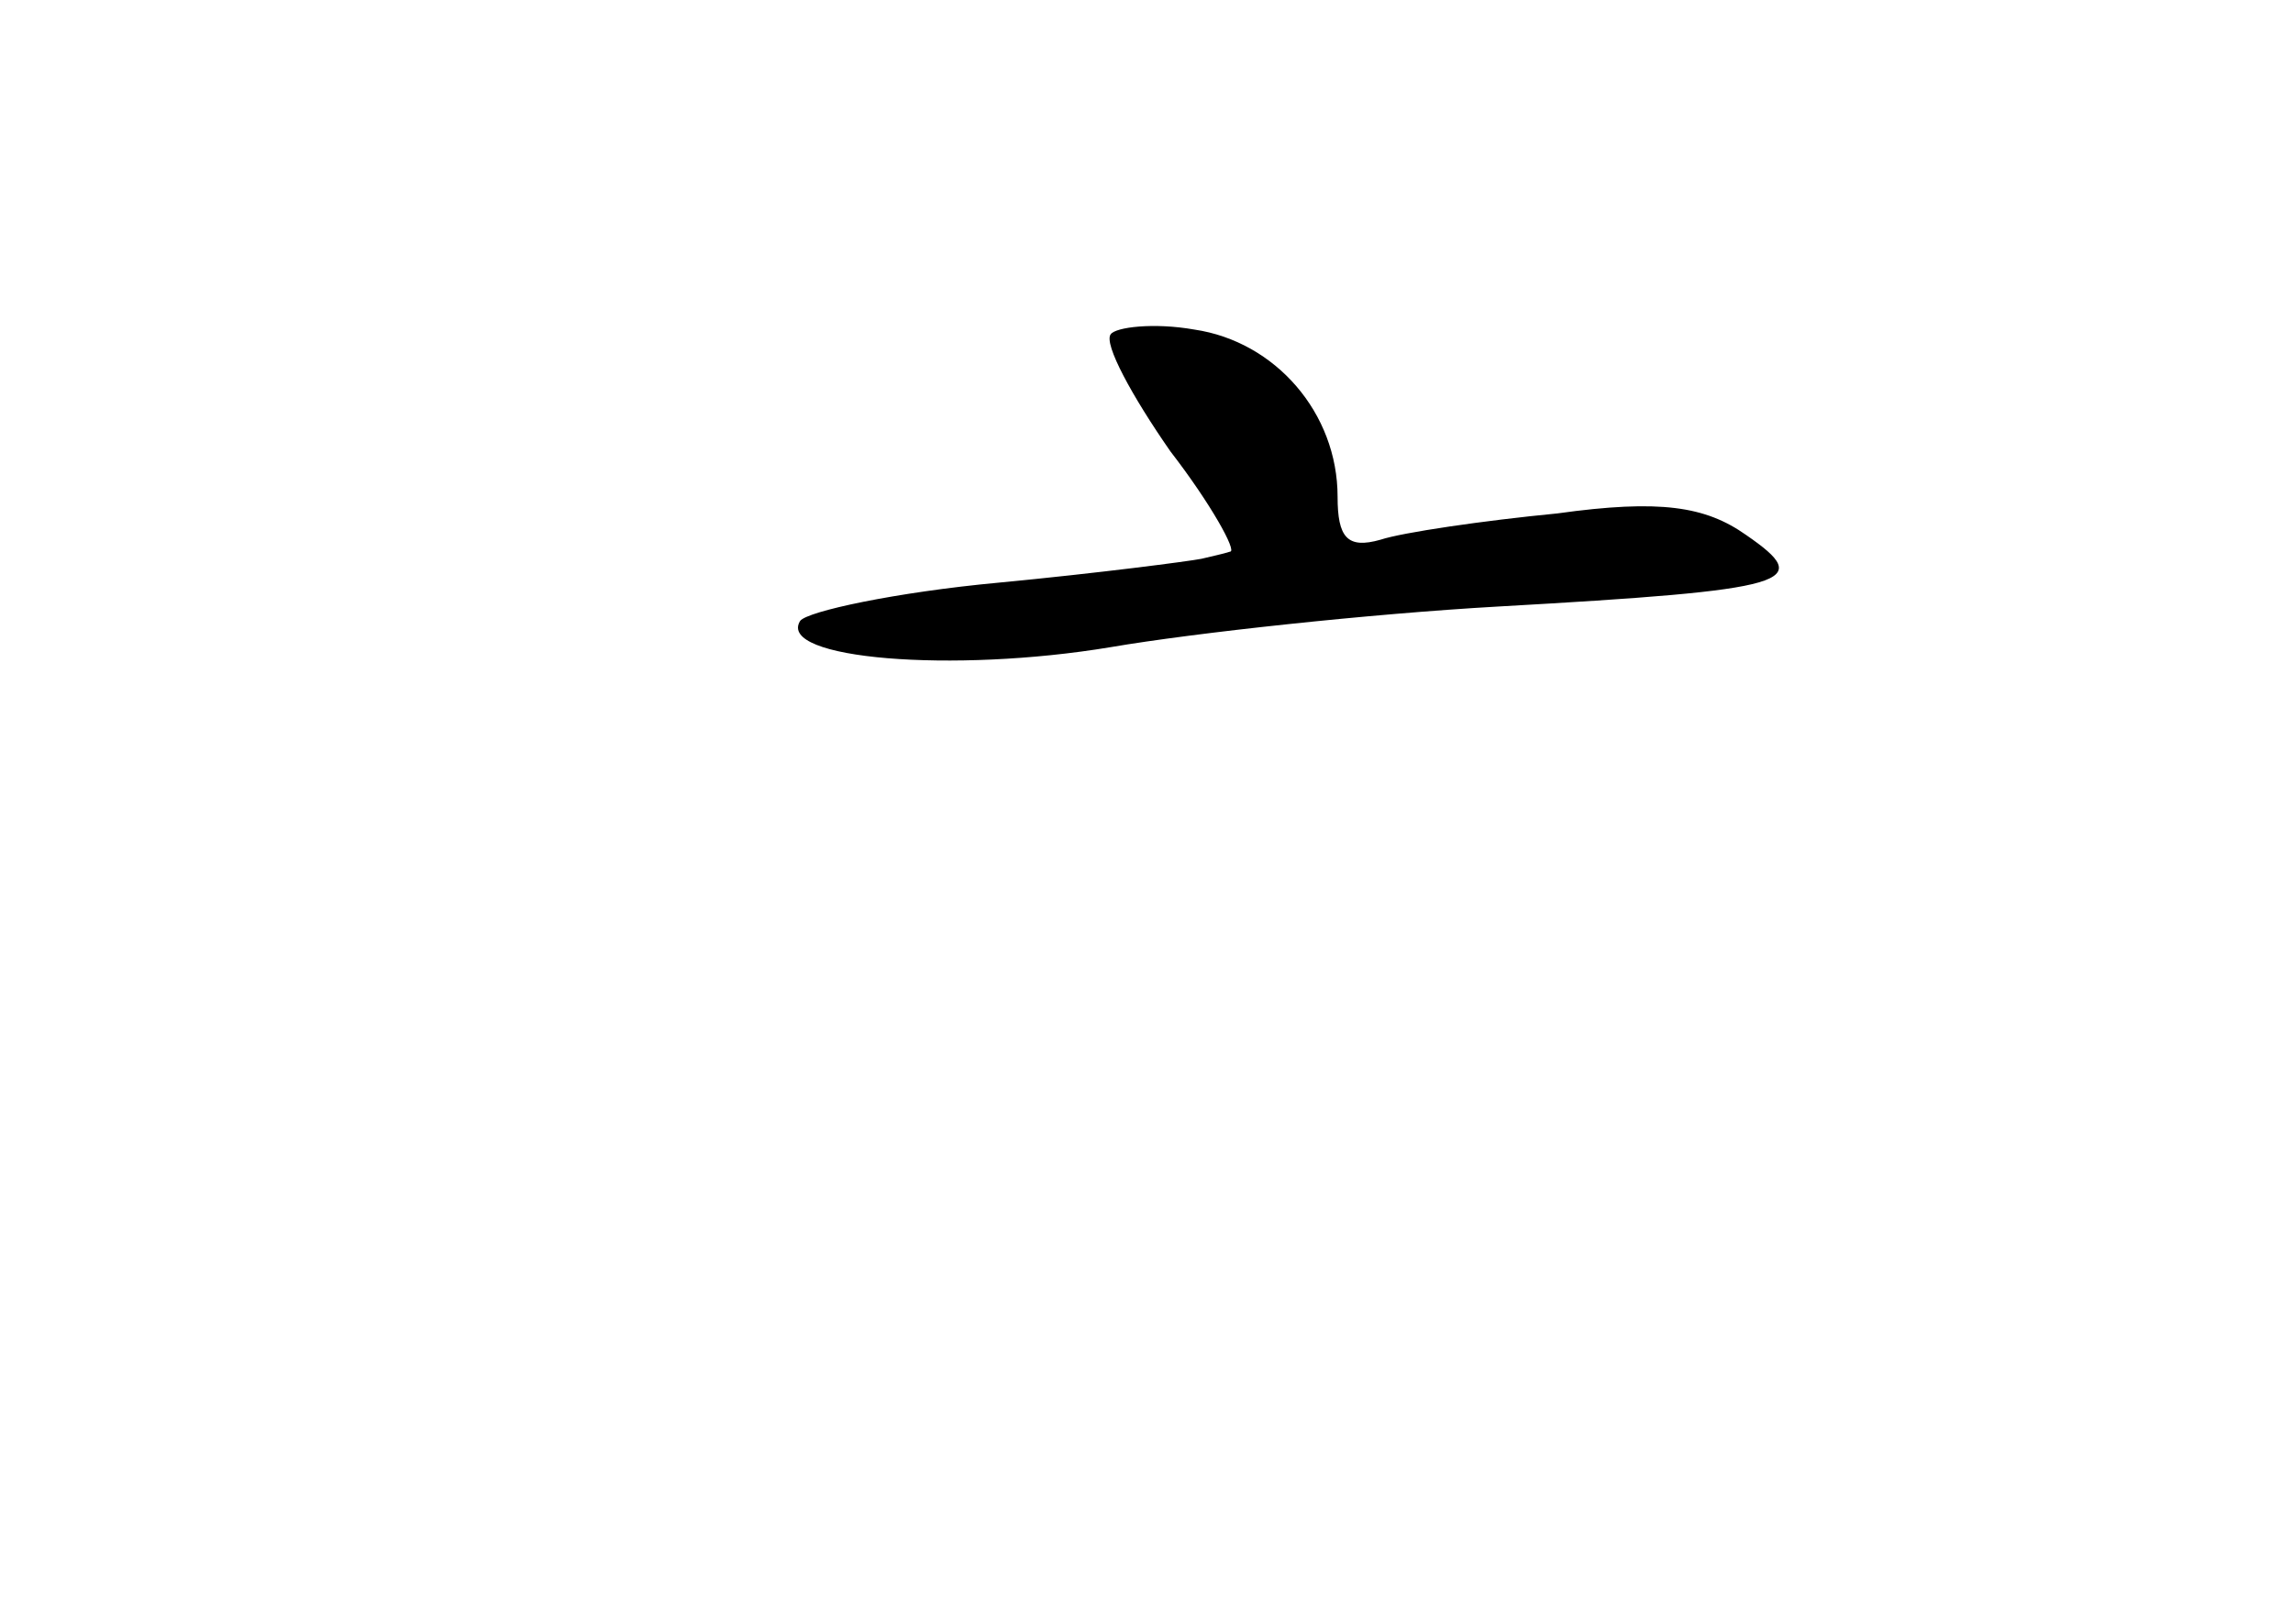 <?xml version="1.0" standalone="no"?>
<!DOCTYPE svg PUBLIC "-//W3C//DTD SVG 20010904//EN"
 "http://www.w3.org/TR/2001/REC-SVG-20010904/DTD/svg10.dtd">
<svg version="1.0" xmlns="http://www.w3.org/2000/svg"
 width="96pt" height="68pt" viewBox="0 0 96 68"
 preserveAspectRatio="xMidYMid meet">
<g transform="translate(0,68) scale(0.1,-0.1)"
fill="#000000" stroke="none">
<path d="M465 540 c-3 -4 9 -26 25 -49 17 -22 28 -42 25 -42 -3 -1 -8 -2 -12
-3 -5 -1 -43 -6 -85 -10 -43 -4 -80 -12 -83 -16 -10 -16 64 -22 130 -11 35 6
109 14 162 17 124 7 133 10 104 30 -17 12 -36 15 -79 9 -31 -3 -65 -8 -74 -11
-14 -4 -18 1 -18 18 0 35 -26 65 -60 70 -17 3 -33 1 -35 -2z"/>
</g>
</svg>

